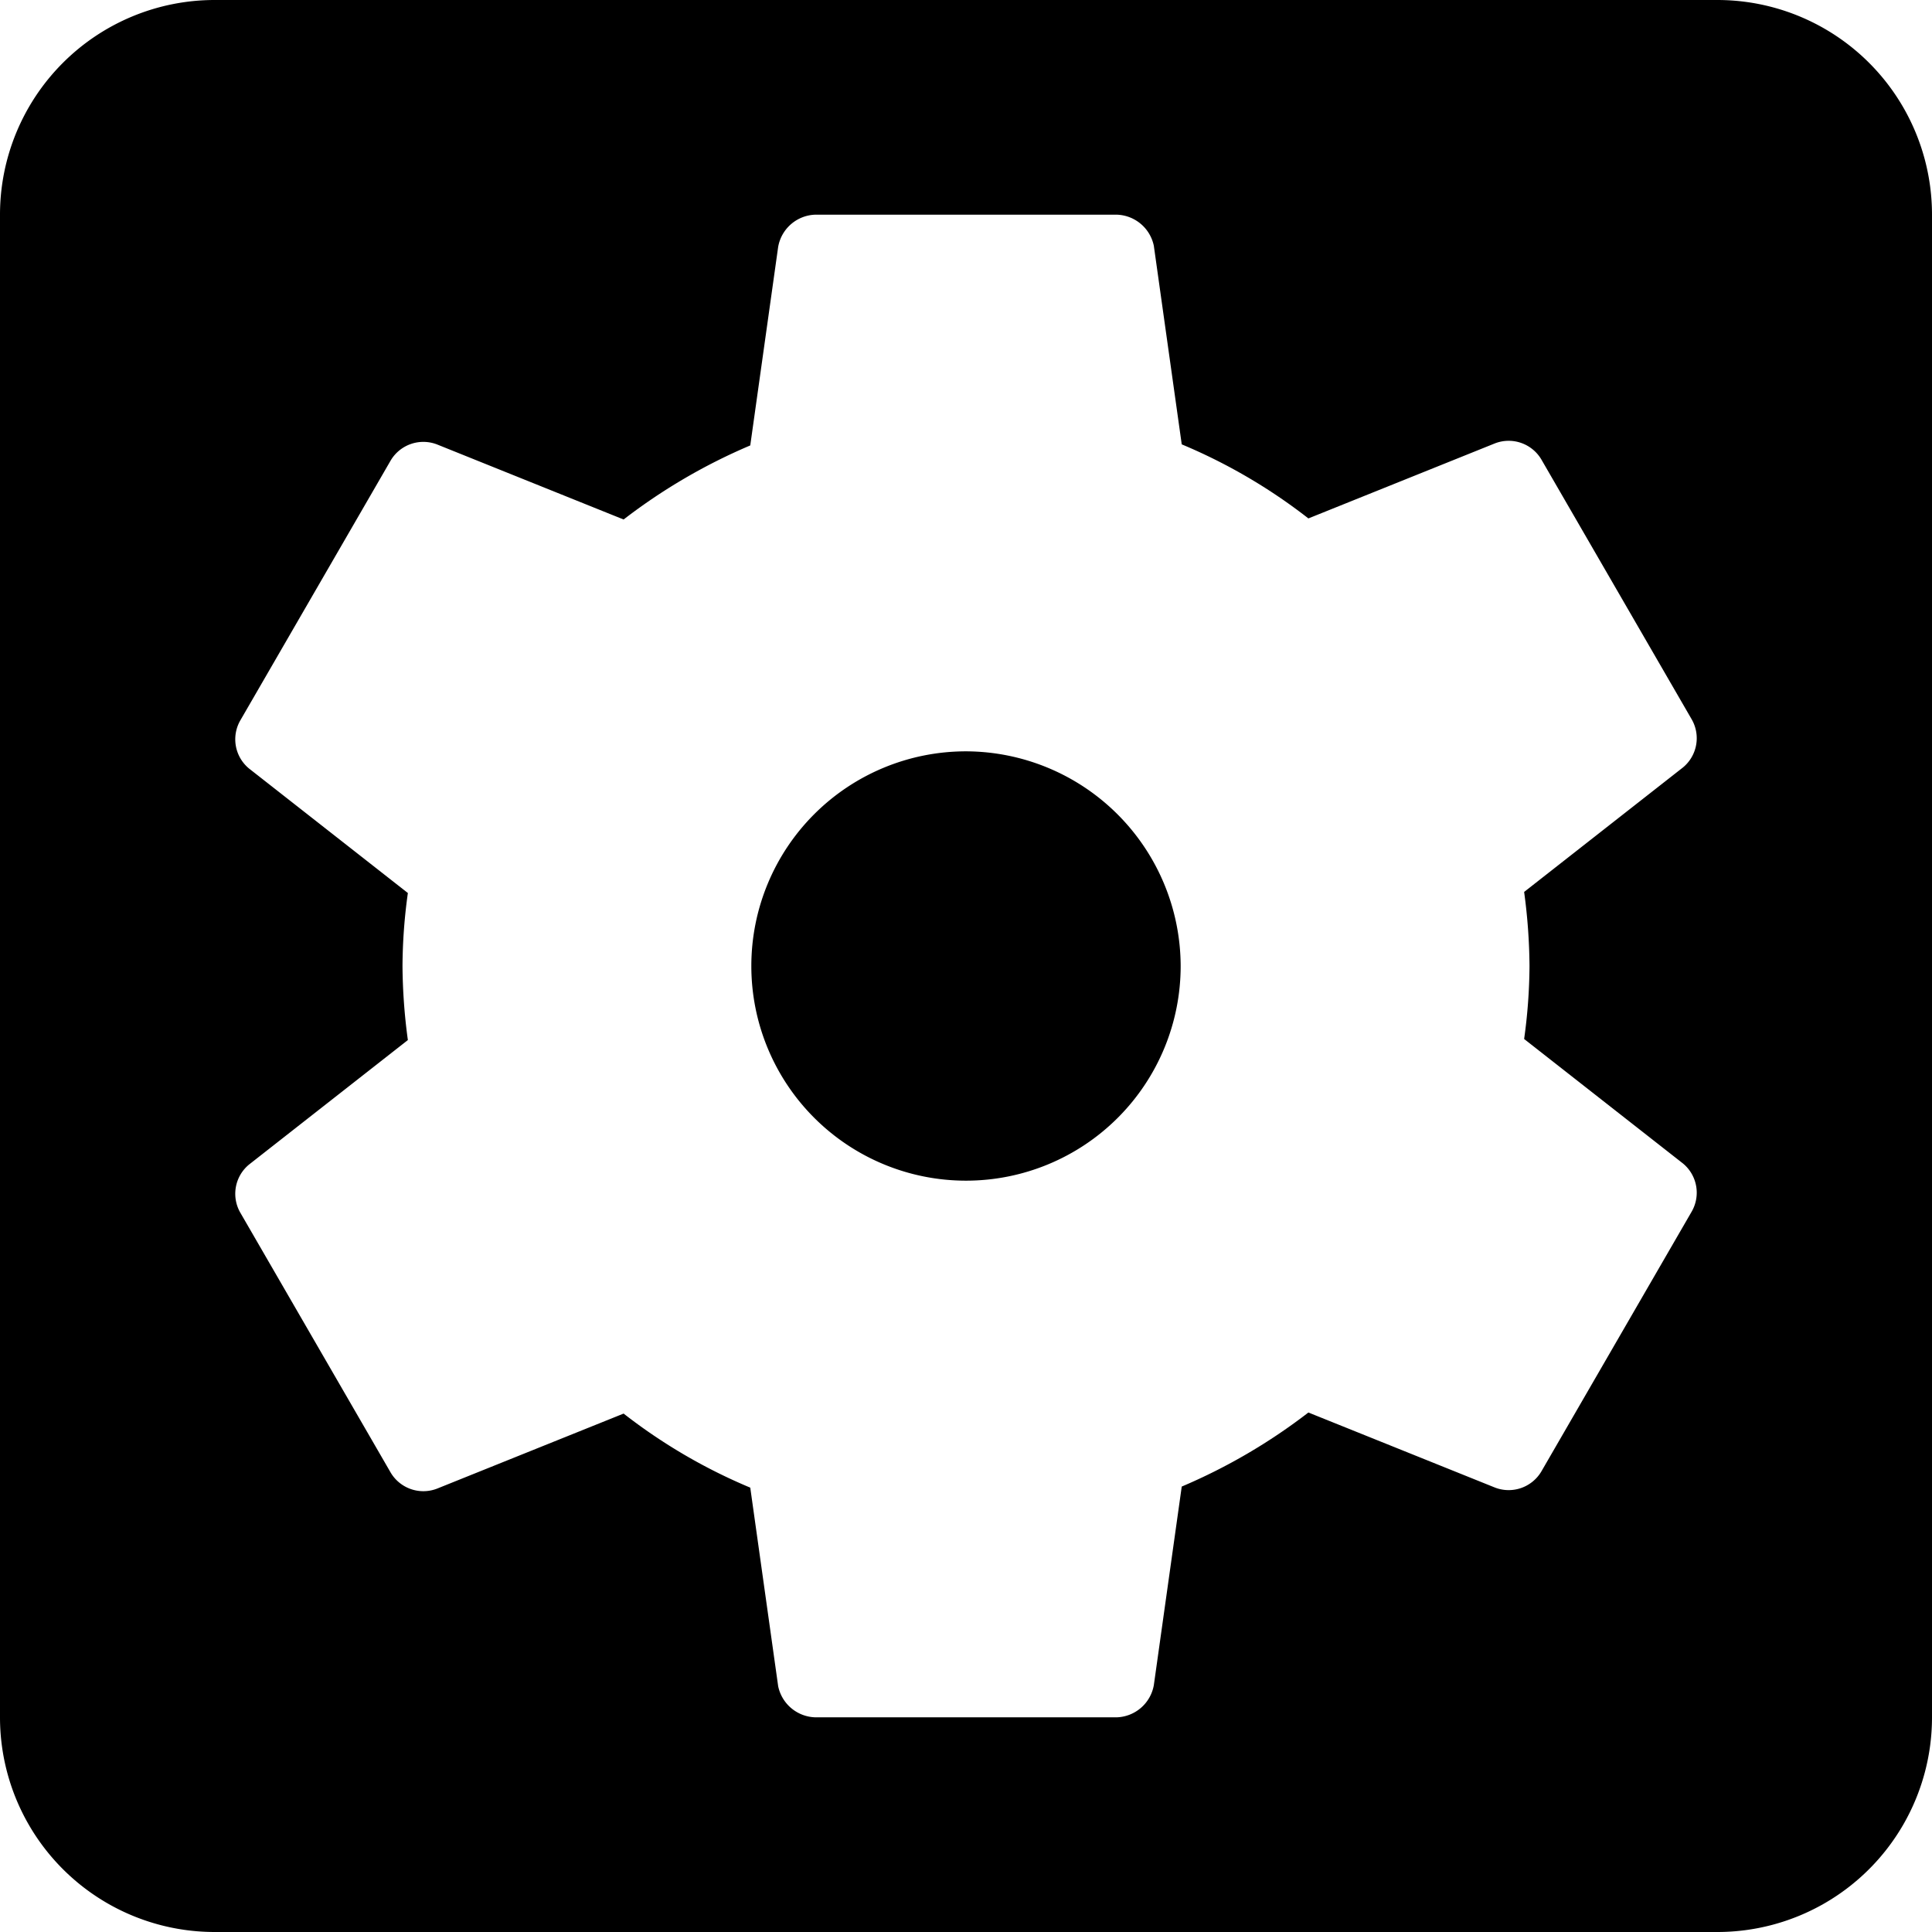 <svg xmlns="http://www.w3.org/2000/svg" width="18" height="18" viewBox="0 0 18 18">
  <path id="ic_settings_applications_24px" d="M12,10a2,2,0,1,0,2,2A2.006,2.006,0,0,0,12,10Zm7-7H5A2,2,0,0,0,3,5V19a2,2,0,0,0,2,2H19a2,2,0,0,0,2-2V5A2,2,0,0,0,19,3Zm-1.75,9a5.061,5.061,0,0,1-.05.68l1.48,1.16a.353.353,0,0,1,.08.45l-1.4,2.42a.354.354,0,0,1-.43.15l-1.74-.7a5.363,5.363,0,0,1-1.18.69l-.26,1.85a.363.363,0,0,1-.35.3H10.6a.364.364,0,0,1-.35-.29l-.26-1.85a5.142,5.142,0,0,1-1.18-.69l-1.74.7a.354.354,0,0,1-.43-.15L5.24,14.3a.353.353,0,0,1,.08-.45L6.8,12.69A5.337,5.337,0,0,1,6.75,12a5.061,5.061,0,0,1,.05-.68L5.32,10.16a.353.353,0,0,1-.08-.45l1.4-2.42a.354.354,0,0,1,.43-.15l1.74.7a5.363,5.363,0,0,1,1.18-.69l.26-1.85A.363.363,0,0,1,10.6,5h2.8a.364.364,0,0,1,.35.29l.26,1.85a5.142,5.142,0,0,1,1.18.69l1.74-.7a.354.354,0,0,1,.43.15l1.4,2.42a.353.353,0,0,1-.08.45L17.2,11.31a5.337,5.337,0,0,1,.05.69Z" transform="translate(-3 -3)"/>
</svg>
